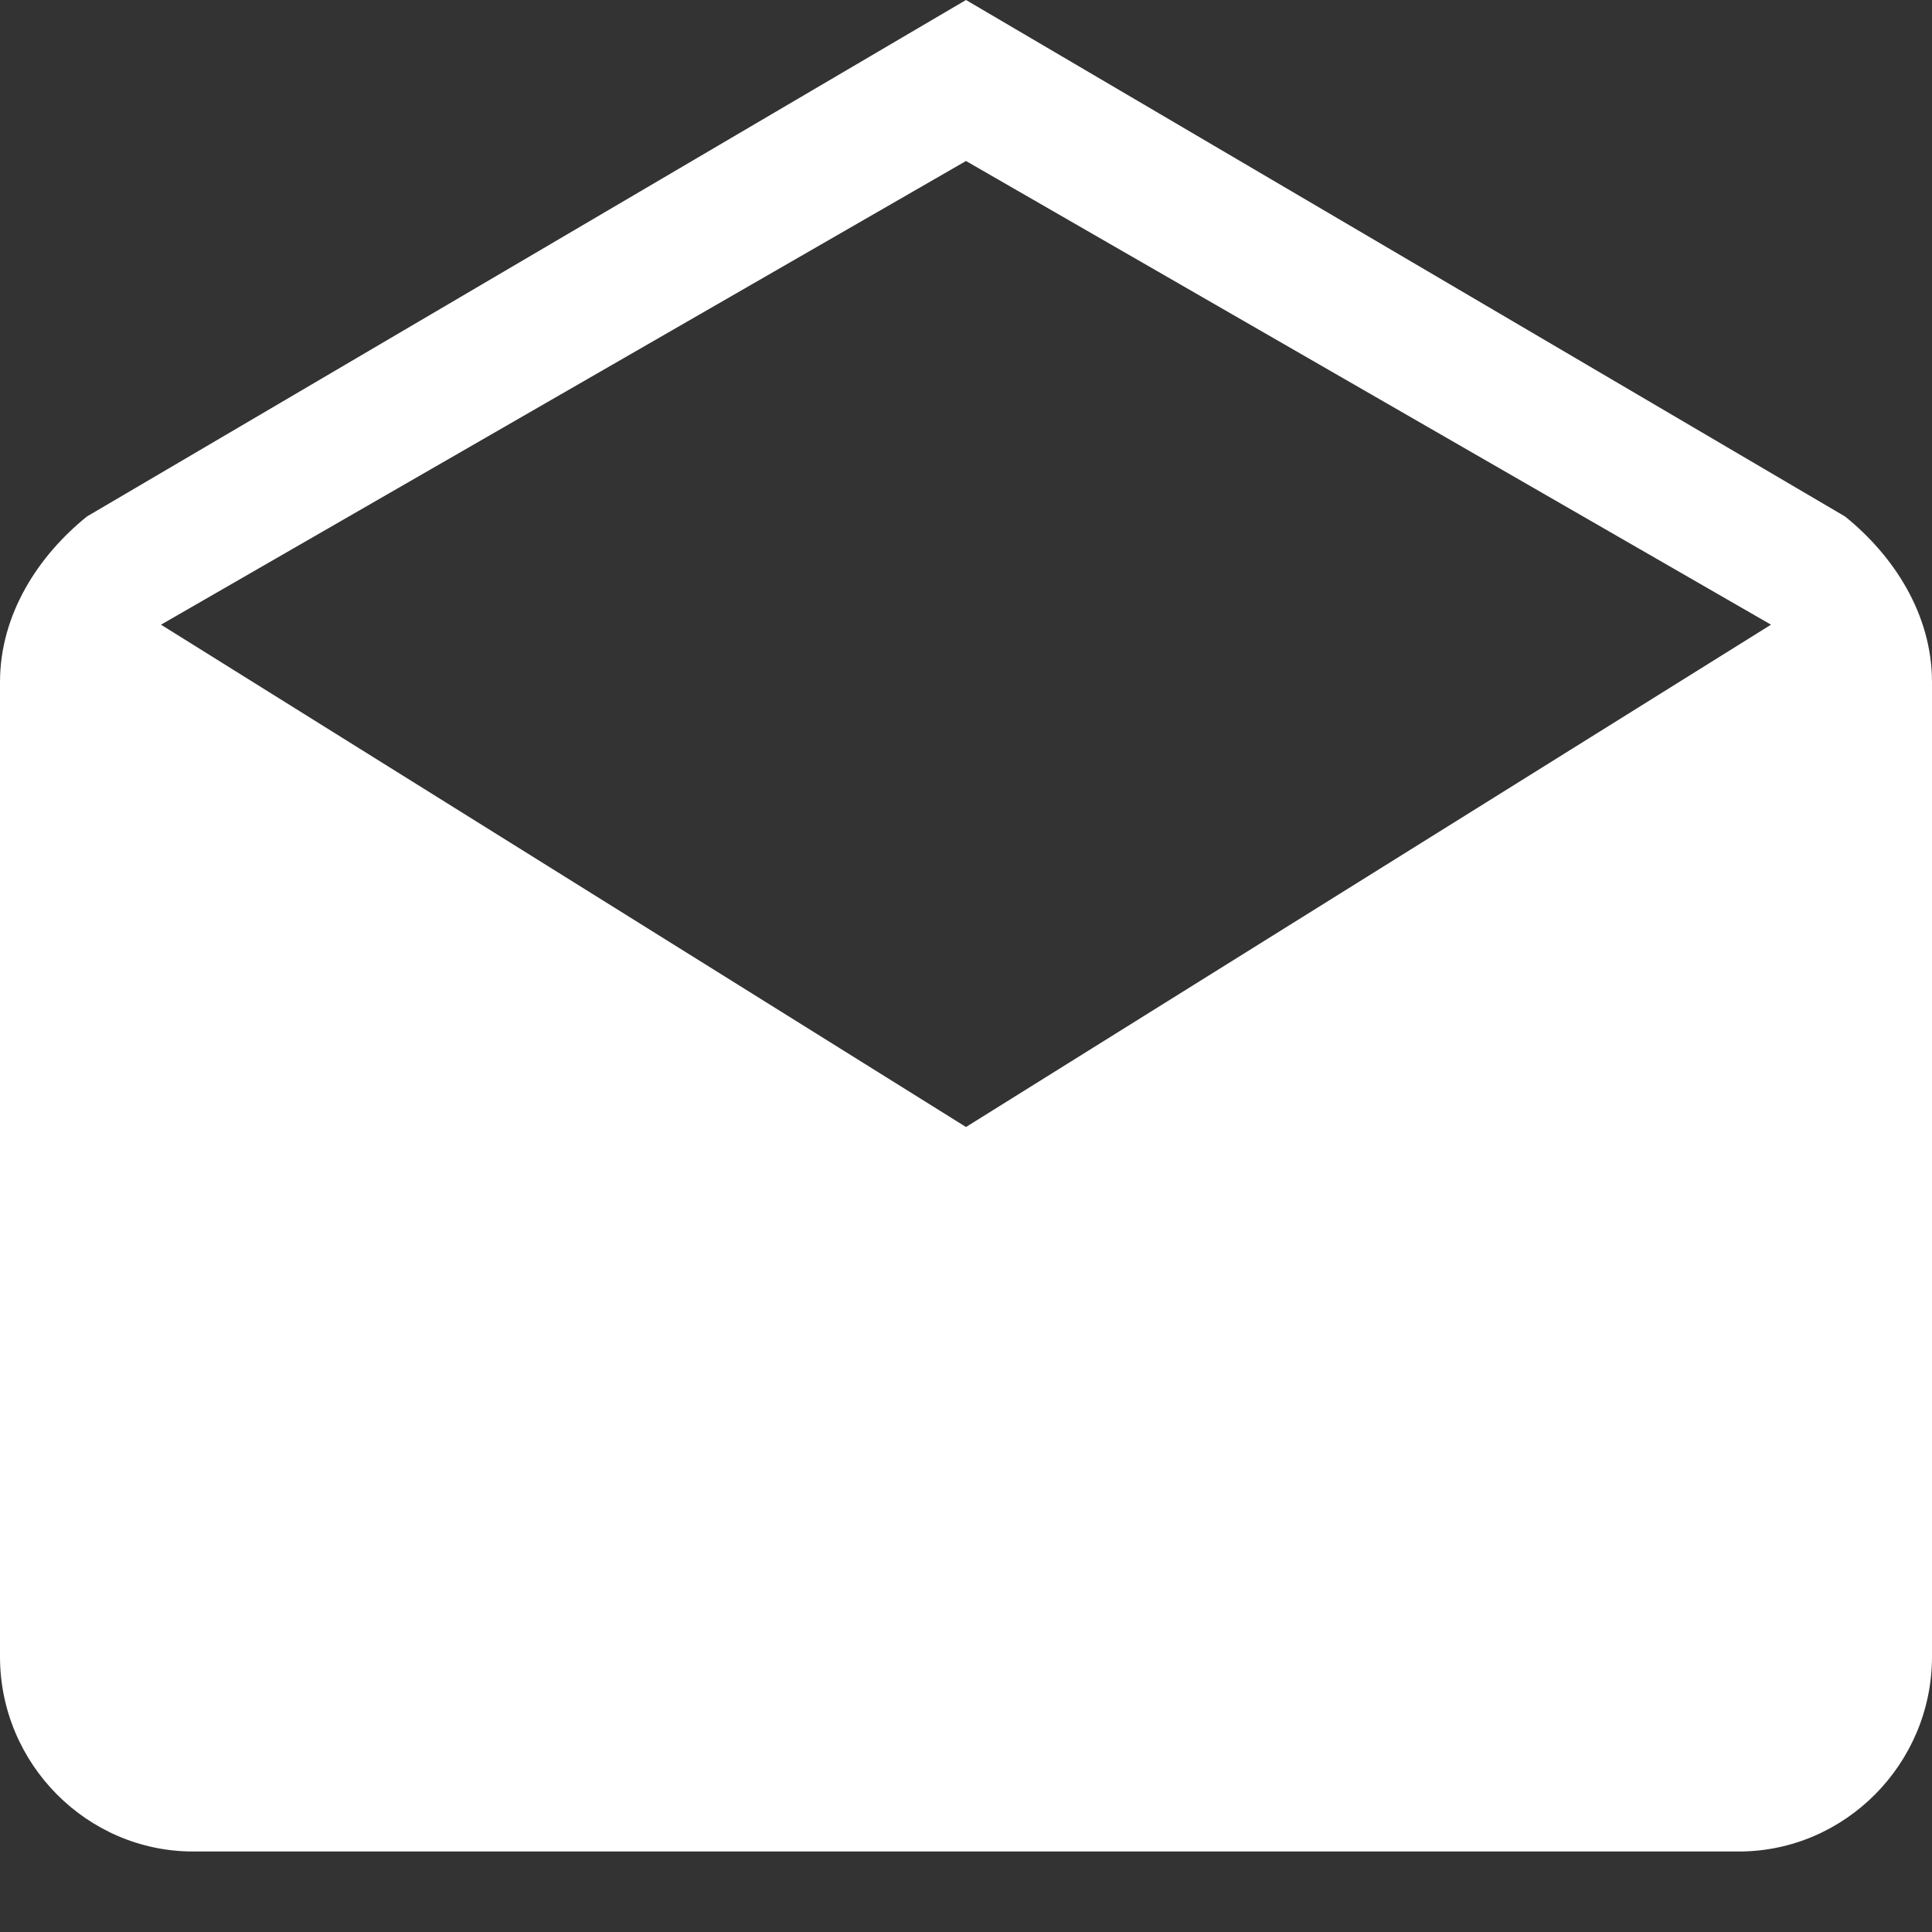 <svg width="18" height="18" viewBox="0 0 18 18" xmlns="http://www.w3.org/2000/svg"><rect x="0" y="0" width="18" height="18" fill="#333333" stroke="none"/><title>Shape</title><path d="M18 6.355c0-.635-.36-1.18-.81-1.543L9 0 .81 4.812C.36 5.175 0 5.72 0 6.355v9.08c0 .998.81 1.815 1.8 1.815h14.4c.99 0 1.8-.817 1.8-1.816v-9.08zM9 10.5L1.5 5.82 9 1.5l7.5 4.32L9 10.5z" fill-rule="nonzero" fill="#FFF"/></svg>